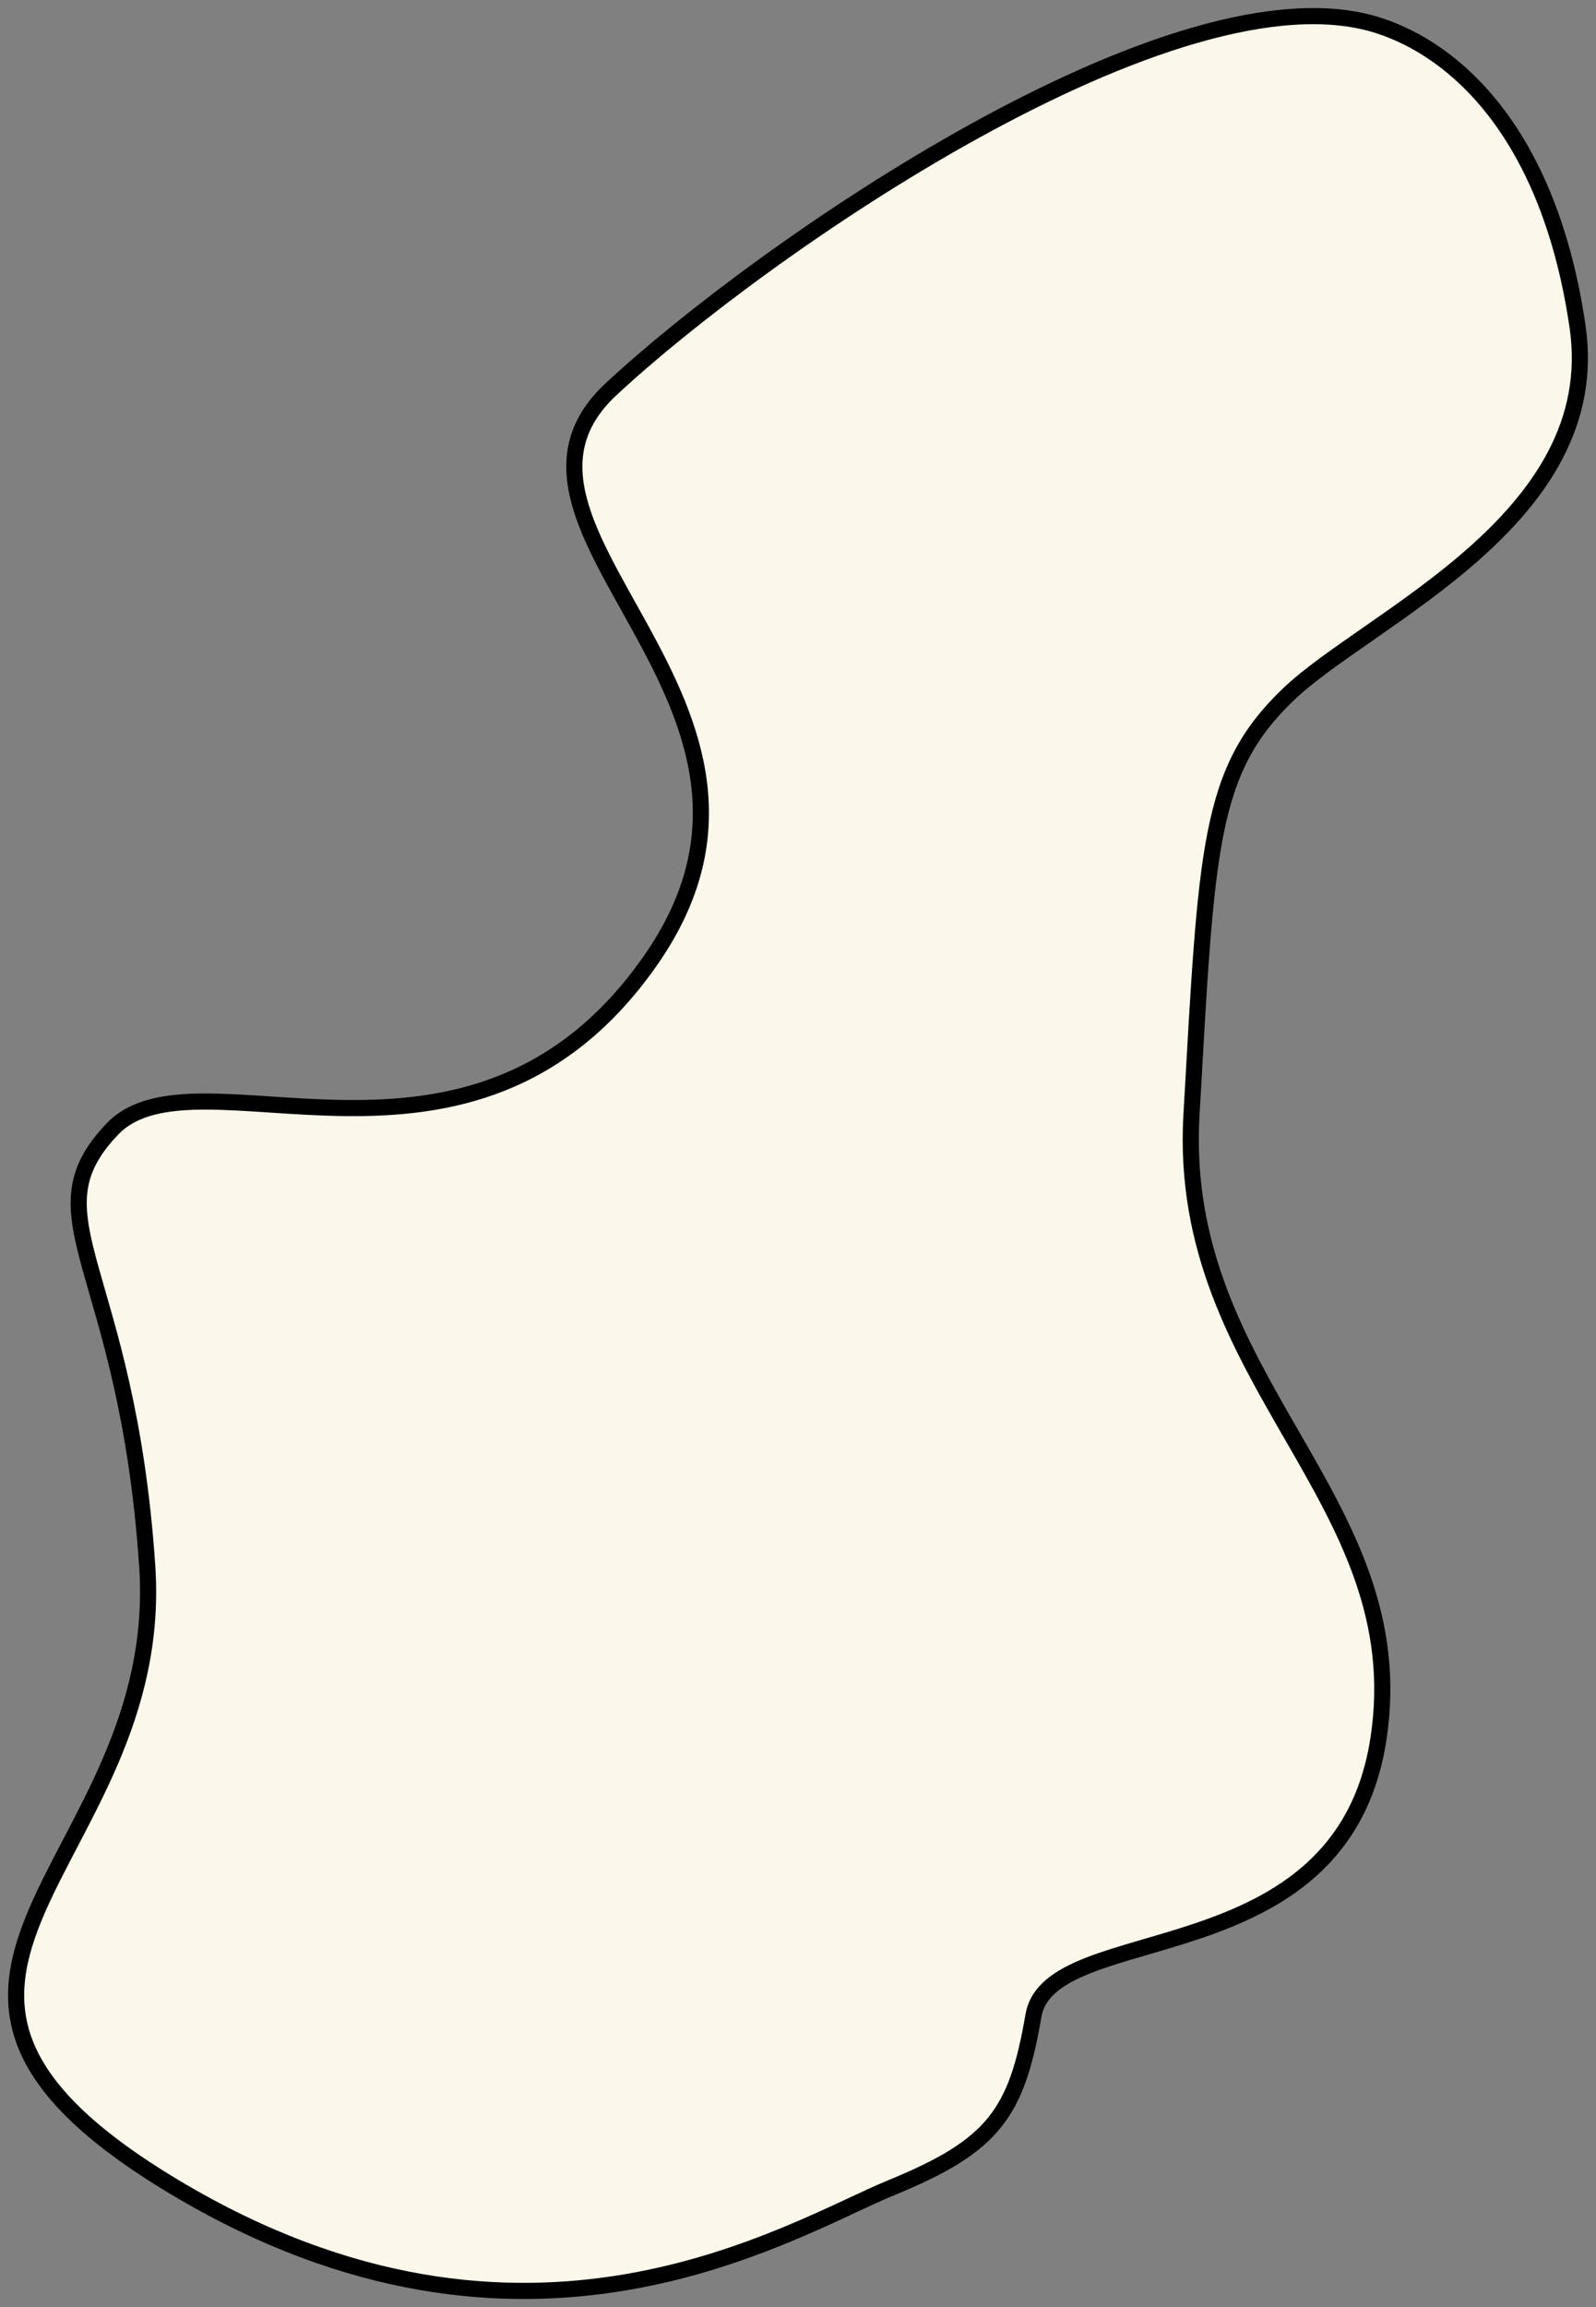 <?xml version="1.0" encoding="UTF-8"?>
<svg width="99px" height="143px" viewBox="0 0 99 143" version="1.1" xmlns="http://www.w3.org/2000/svg" xmlns:xlink="http://www.w3.org/1999/xlink">
    <rect x="0" y="0" width="99" height="143" fill="#808080" stroke="none"/>
    <!-- Generator: Sketch 48.2 (47327) - http://www.bohemiancoding.com/sketch -->
    <title>Path_5</title>
    <desc>Created with Sketch.</desc>
    <defs></defs>
    <g id="Desktop" stroke="none" stroke-width="1" fill="none" fill-rule="evenodd" transform="translate(-171, -460)">
        <g id="blob-3" transform="translate(170, 455)" fill="#FBF7EB" stroke="#000000">
            <path d="M86.506,6.578 C73.986,2.561 48.161,20.494 38.894,29.134 C29.628,37.774 52.485,48.632 41.338,64.553 C30.19,80.474 13.201,69.492 7.962,74.988 C2.723,80.483 8.878,83.446 10.133,102.076 C11.388,120.705 -9.942,127.558 11.87,140.588 C33.683,153.618 49.988,143.183 56.318,140.588 C62.648,137.993 64.066,135.977 65.105,129.938 C66.144,123.9 84.229,127.649 86.506,112.775 C88.782,97.902 73.958,90.702 74.906,74.124 C75.853,57.546 75.938,52.791 80.933,48.027 C85.929,43.262 100.605,37.189 98.856,25.24 C97.108,13.291 91.317,8.122 86.506,6.578 Z" id="Path_5"></path>
        </g>
    </g>
</svg>